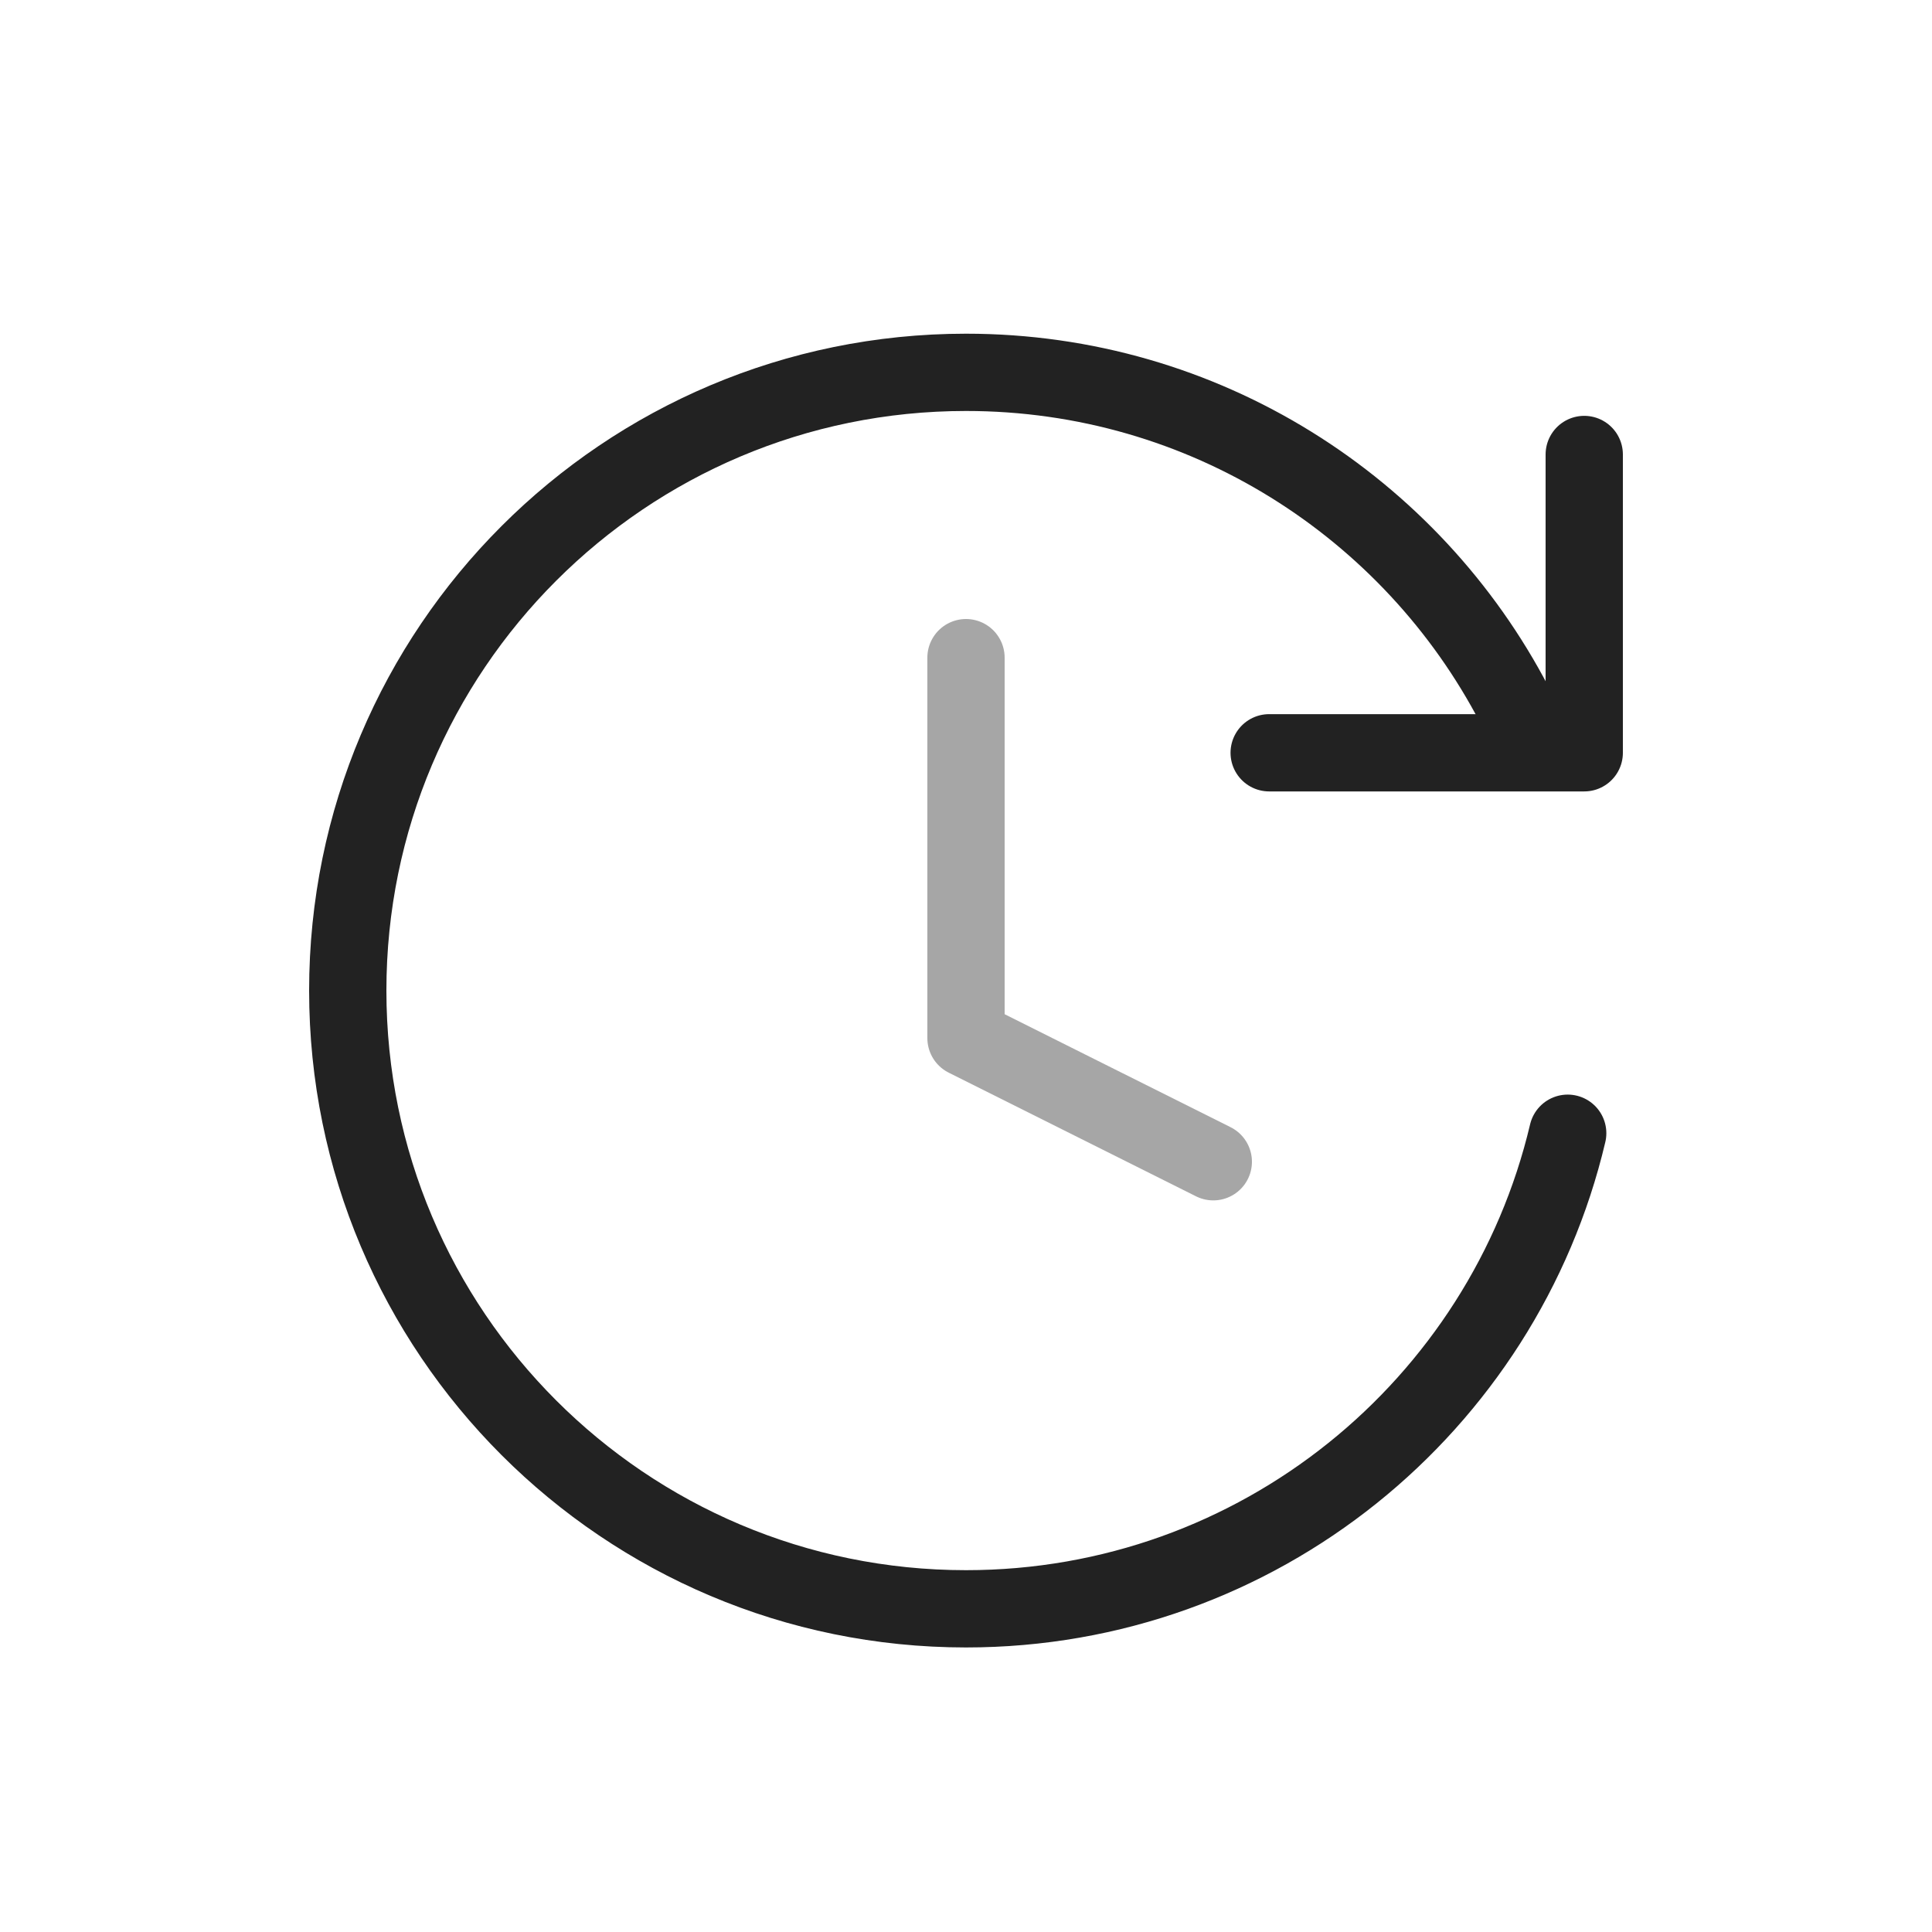 <svg width="25" height="25" viewBox="0 0 25 25" fill="none" xmlns="http://www.w3.org/2000/svg">
<path opacity="0.4" d="M12.5 8.51V13.433L15.7 15.033" stroke="#222222" stroke-linecap="round" stroke-linejoin="round"/>
<path d="M20.286 14.664C19.453 18.192 16.283 20.818 12.5 20.818C8.082 20.818 4.5 17.236 4.5 12.818C4.5 8.4 8.082 4.818 12.5 4.818C15.586 4.818 18.265 6.566 19.599 9.126" stroke="#222222" stroke-linecap="round"/>
<path d="M20.5 5.881V9.741H16.423" stroke="#222222" stroke-linecap="round" stroke-linejoin="round"/>
</svg>

